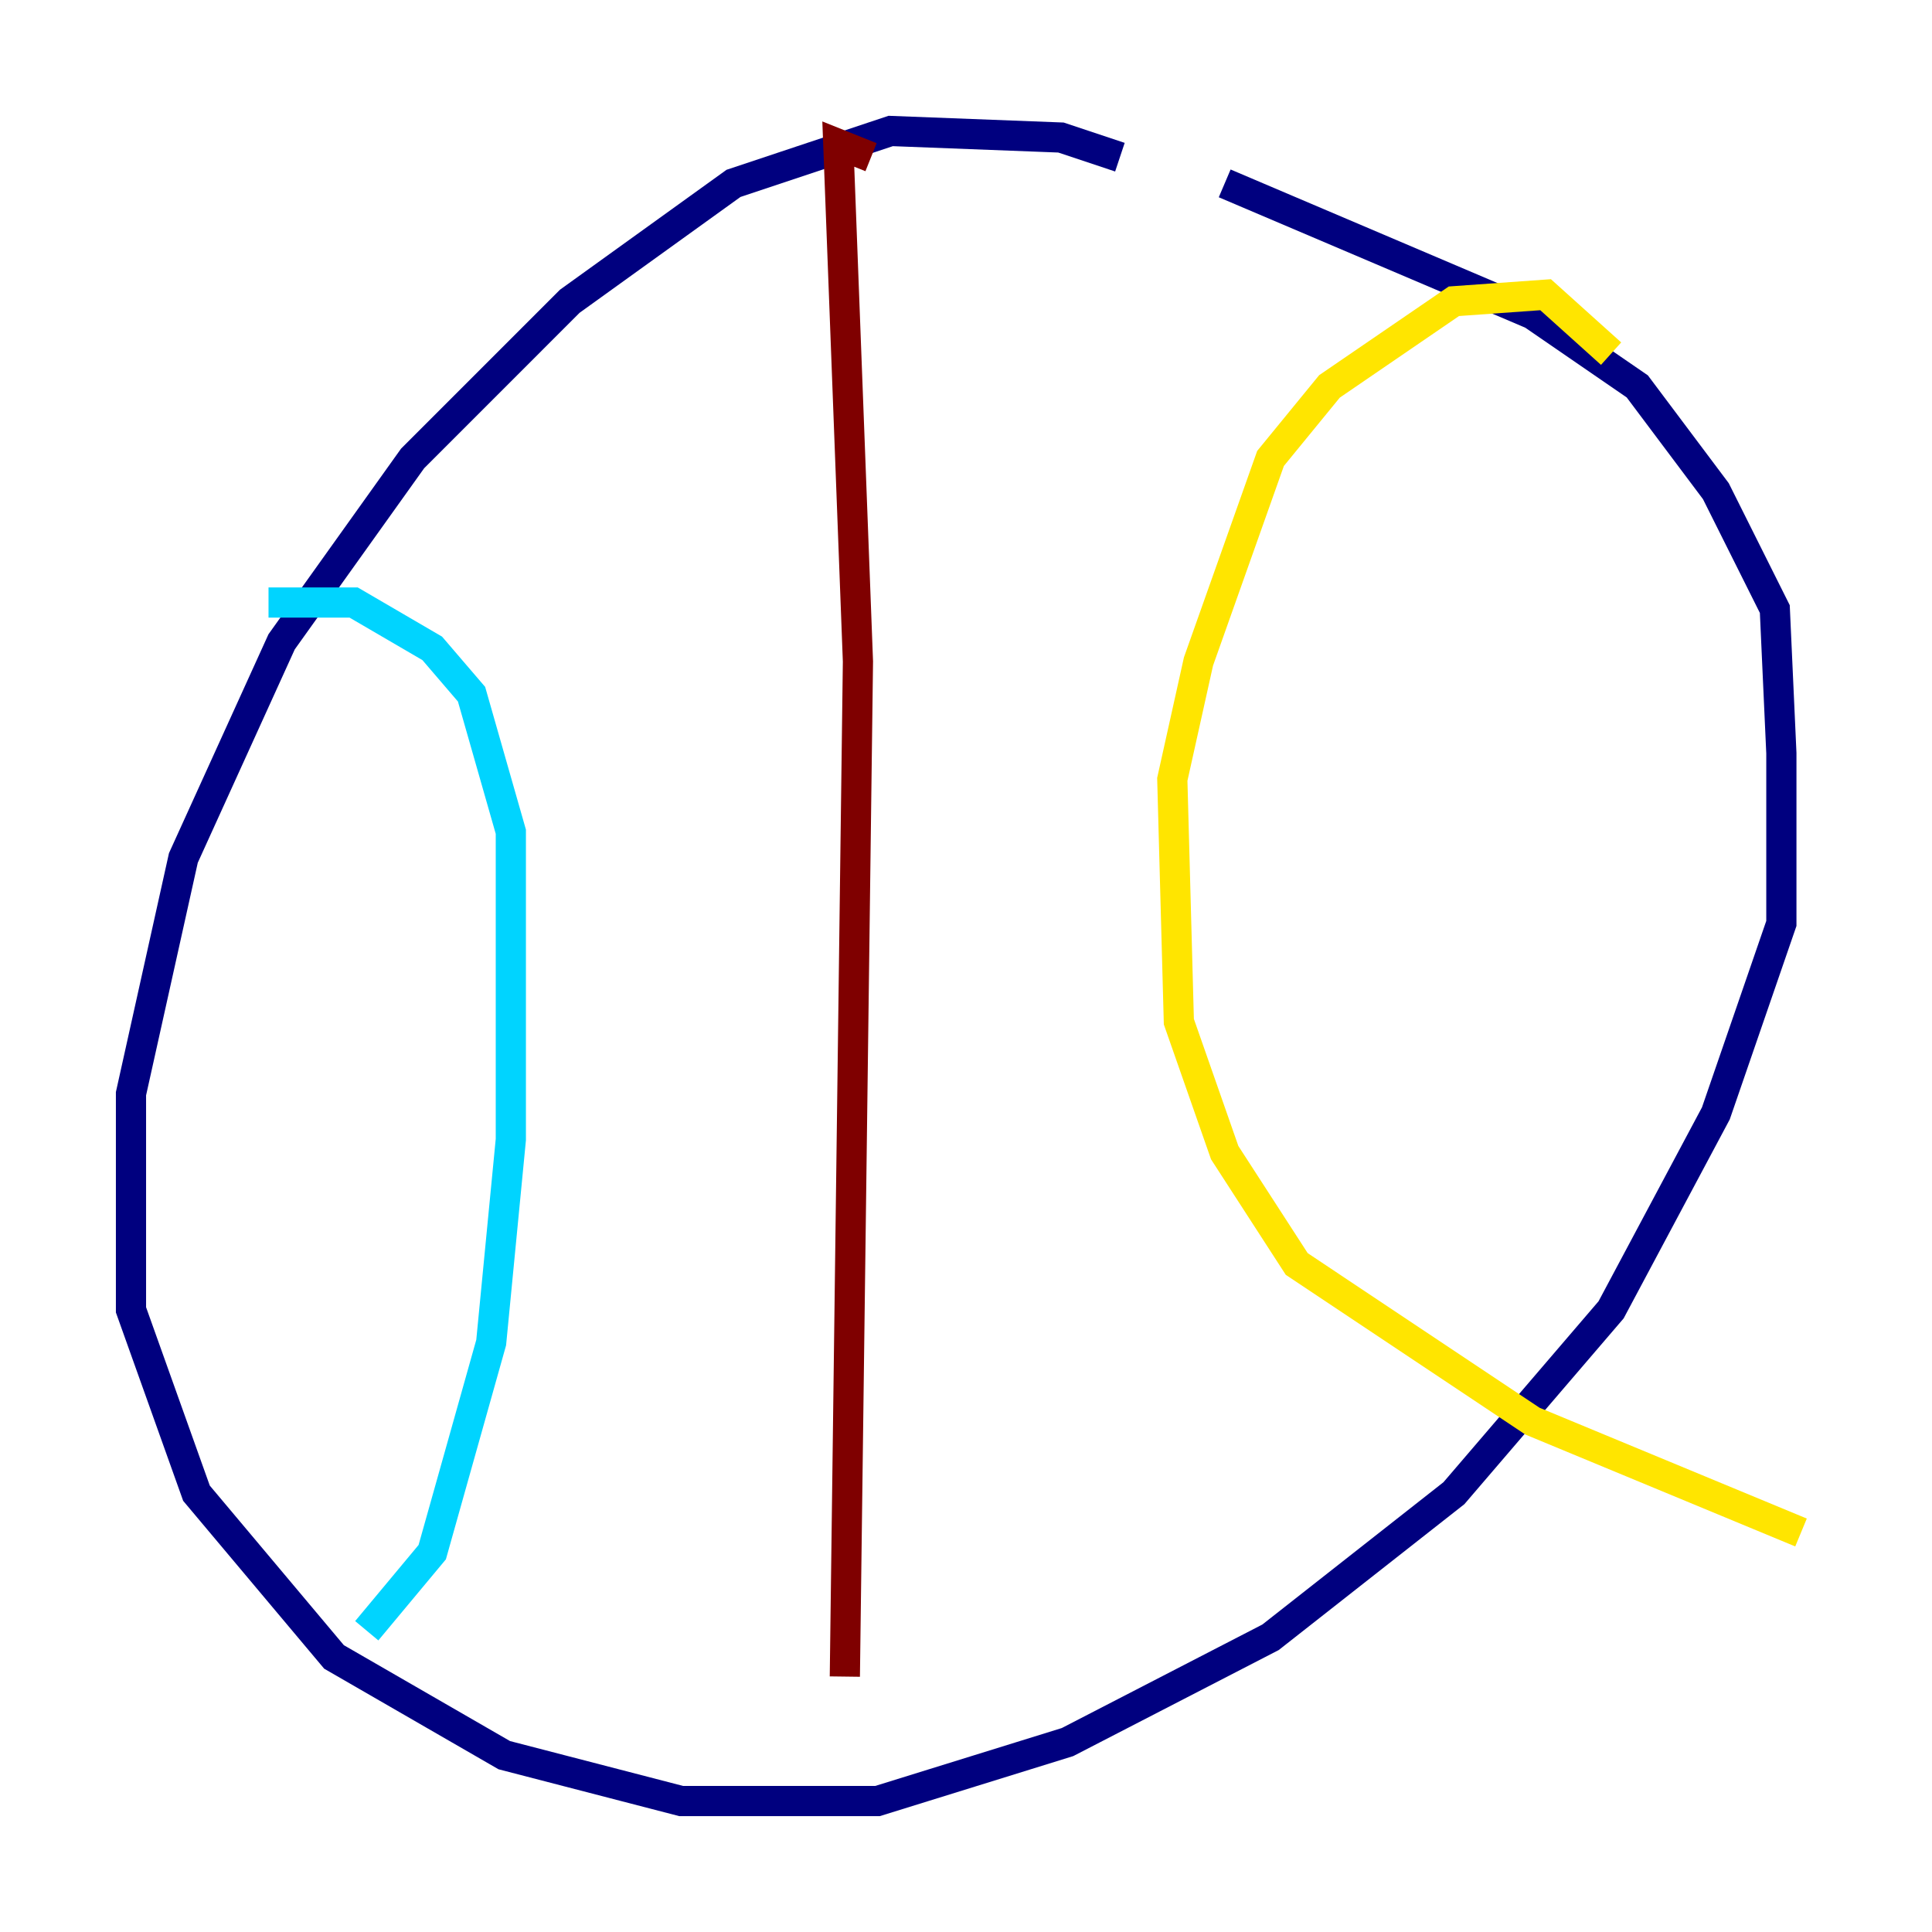 <?xml version="1.0" encoding="utf-8" ?>
<svg baseProfile="tiny" height="128" version="1.2" viewBox="0,0,128,128" width="128" xmlns="http://www.w3.org/2000/svg" xmlns:ev="http://www.w3.org/2001/xml-events" xmlns:xlink="http://www.w3.org/1999/xlink"><defs /><polyline fill="none" points="74.197,10.414 70.291,9.112 59.01,8.678 48.597,12.149 37.749,19.959 27.336,30.373 18.658,42.522 12.149,56.841 8.678,72.461 8.678,86.78 13.017,98.929 22.129,109.776 33.41,116.285 45.125,119.322 58.142,119.322 70.725,115.417 84.176,108.475 96.325,98.929 106.739,86.78 113.681,73.763 118.02,61.18 118.02,49.898 117.586,40.352 113.681,32.542 108.475,25.6 101.532,20.827 81.139,12.149" stroke="#00007f" stroke-width="2" /><polyline fill="none" points="17.79,39.919 23.43,39.919 28.637,42.956 31.241,45.993 33.844,55.105 33.844,75.498 32.542,88.949 28.637,102.834 24.298,108.041" stroke="#00d4ff" stroke-width="2" /><polyline fill="none" points="106.739,23.43 102.4,19.525 96.325,19.959 88.081,25.6 84.176,30.373 79.403,43.824 77.668,51.634 78.102,67.688 81.139,76.366 85.912,83.742 101.532,94.156 119.322,101.532" stroke="#ffe500" stroke-width="2" /><polyline fill="none" points="57.709,10.414 55.539,9.546 56.841,43.824 55.973,111.078" stroke="#7f0000" stroke-width="2" /></svg>